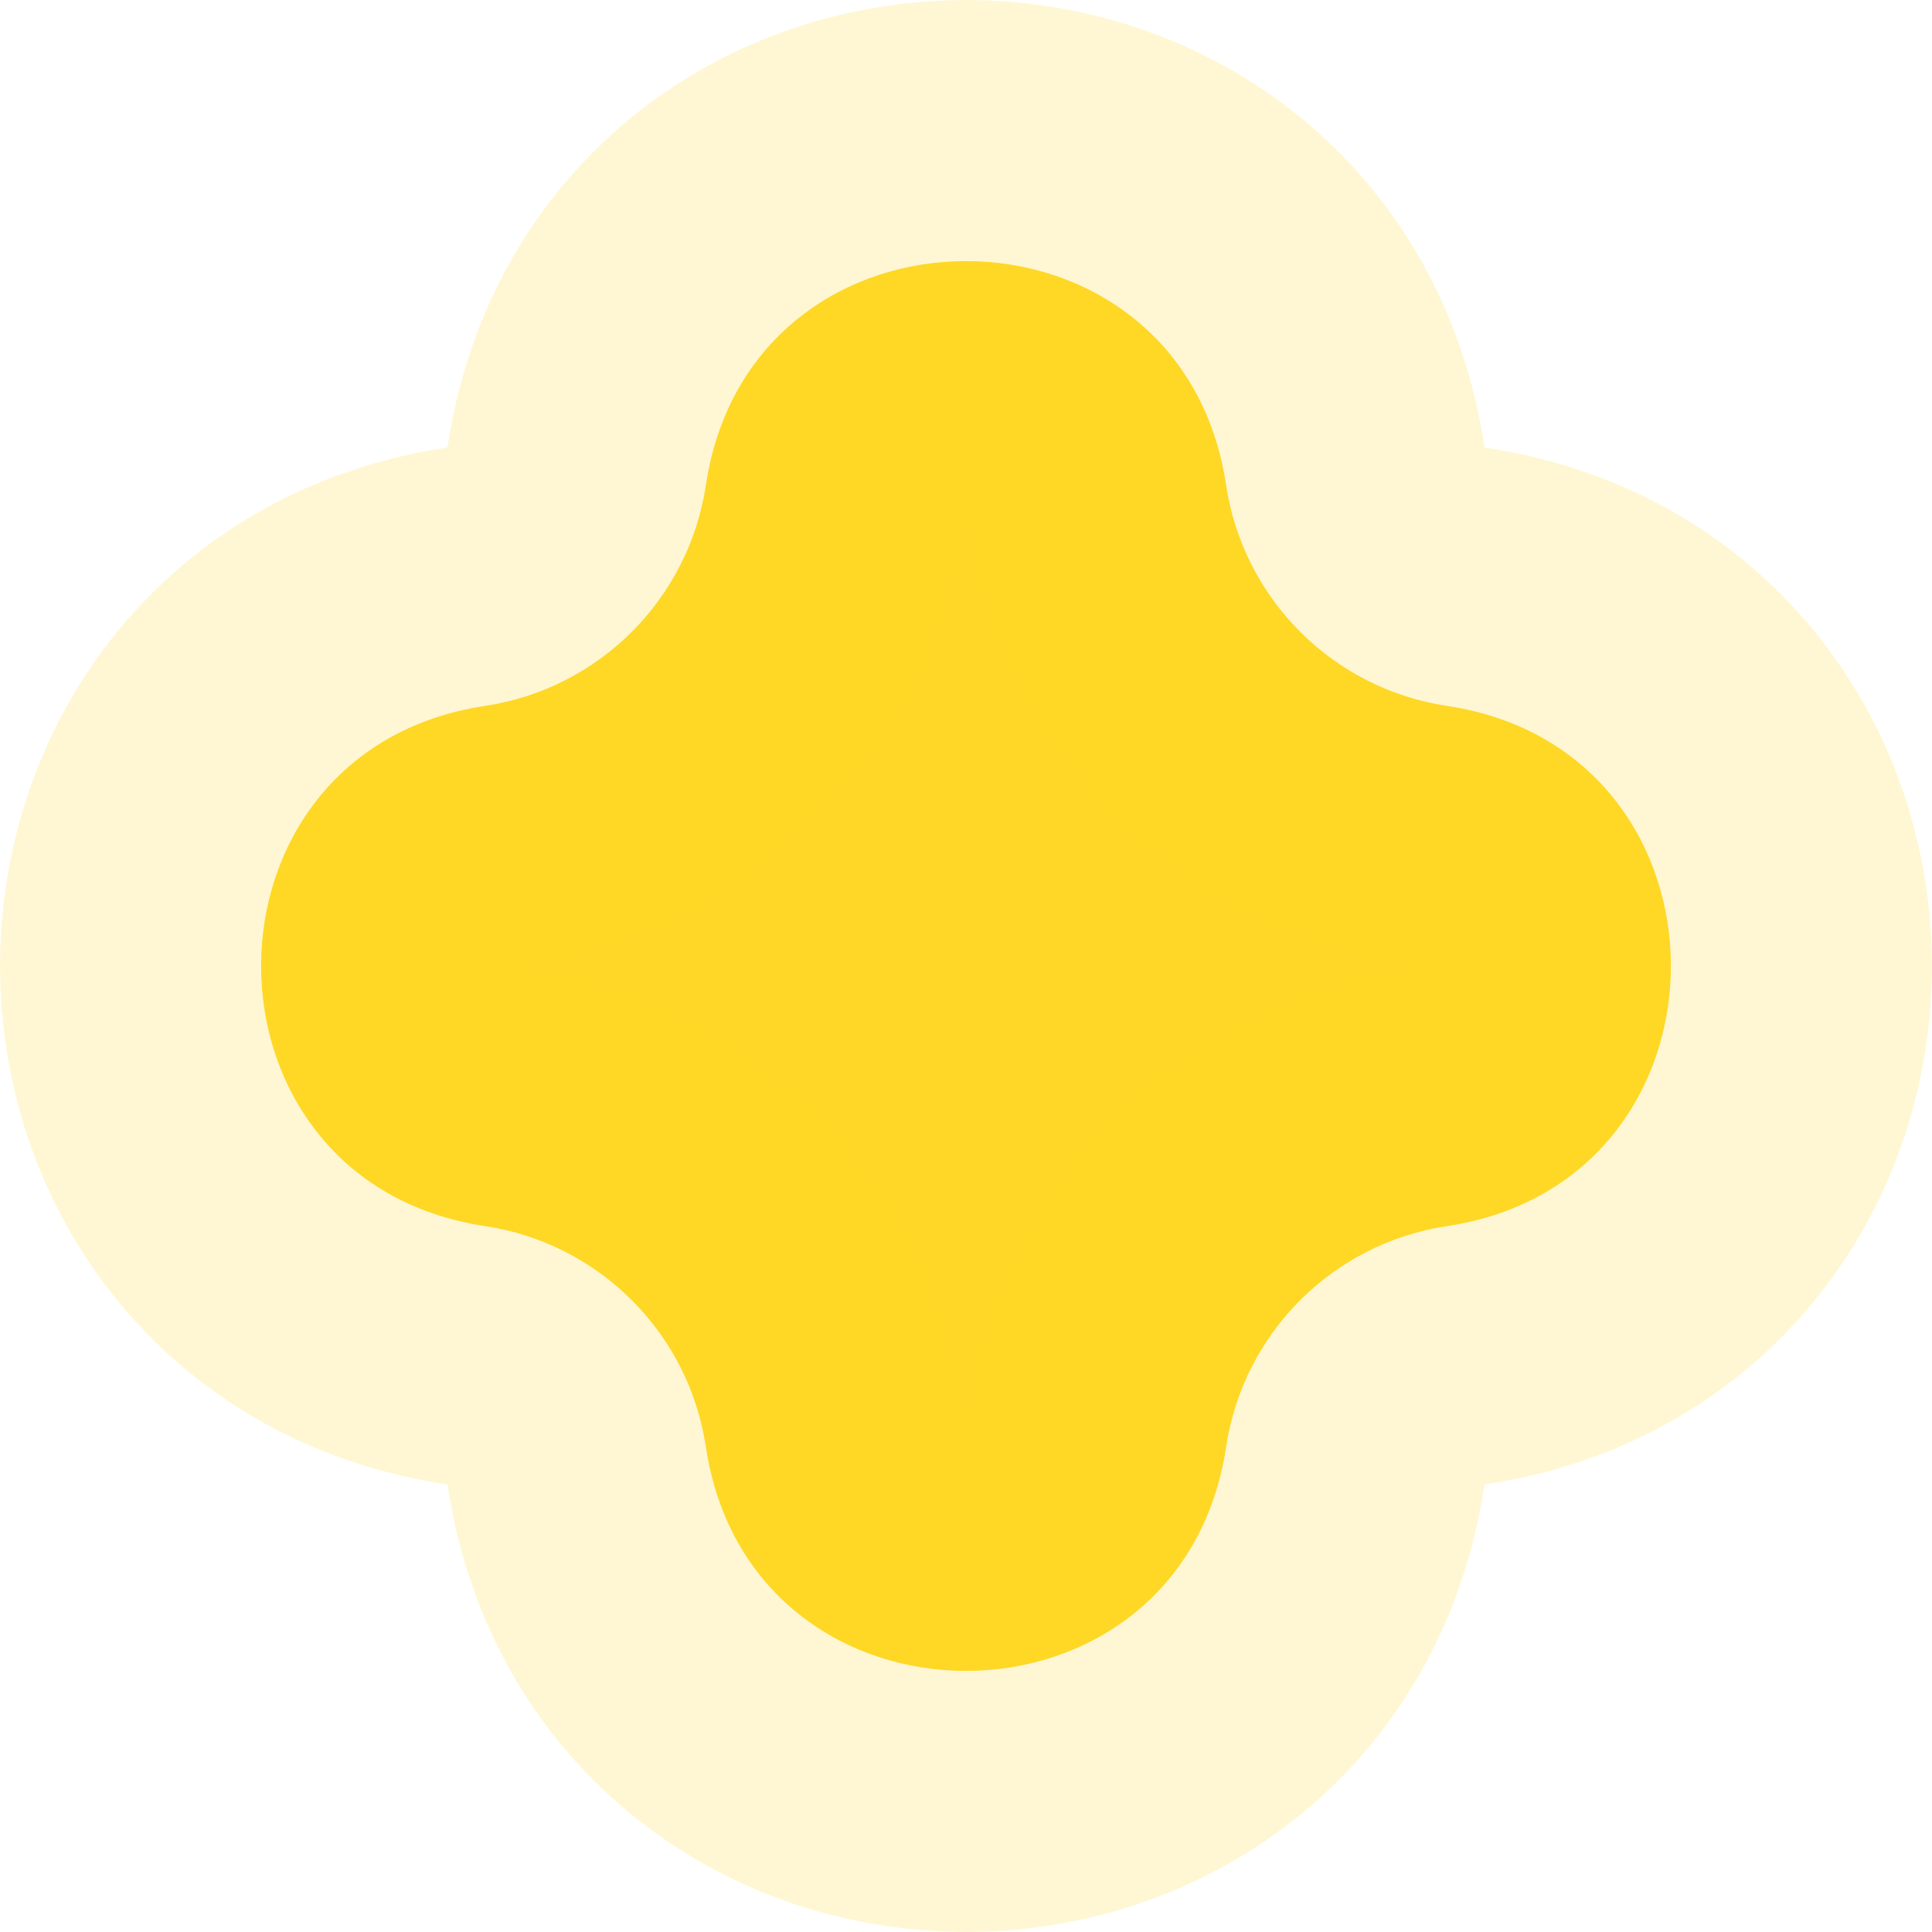<svg width="37" height="37" viewBox="0 0 37 37" fill="none" xmlns="http://www.w3.org/2000/svg">
<path d="M13.519 9.288C14.379 3.571 22.621 3.571 23.481 9.288C23.81 11.474 25.526 13.19 27.712 13.519C33.429 14.379 33.429 22.621 27.712 23.481C25.526 23.81 23.81 25.526 23.481 27.712C22.621 33.429 14.379 33.429 13.519 27.712C13.19 25.526 11.474 23.81 9.288 23.481C3.571 22.621 3.571 14.379 9.288 13.519C11.474 13.19 13.19 11.474 13.519 9.288Z" fill="#FFD726" stroke="#FFD726" stroke-opacity="0.2" stroke-width="10"/>
</svg>
